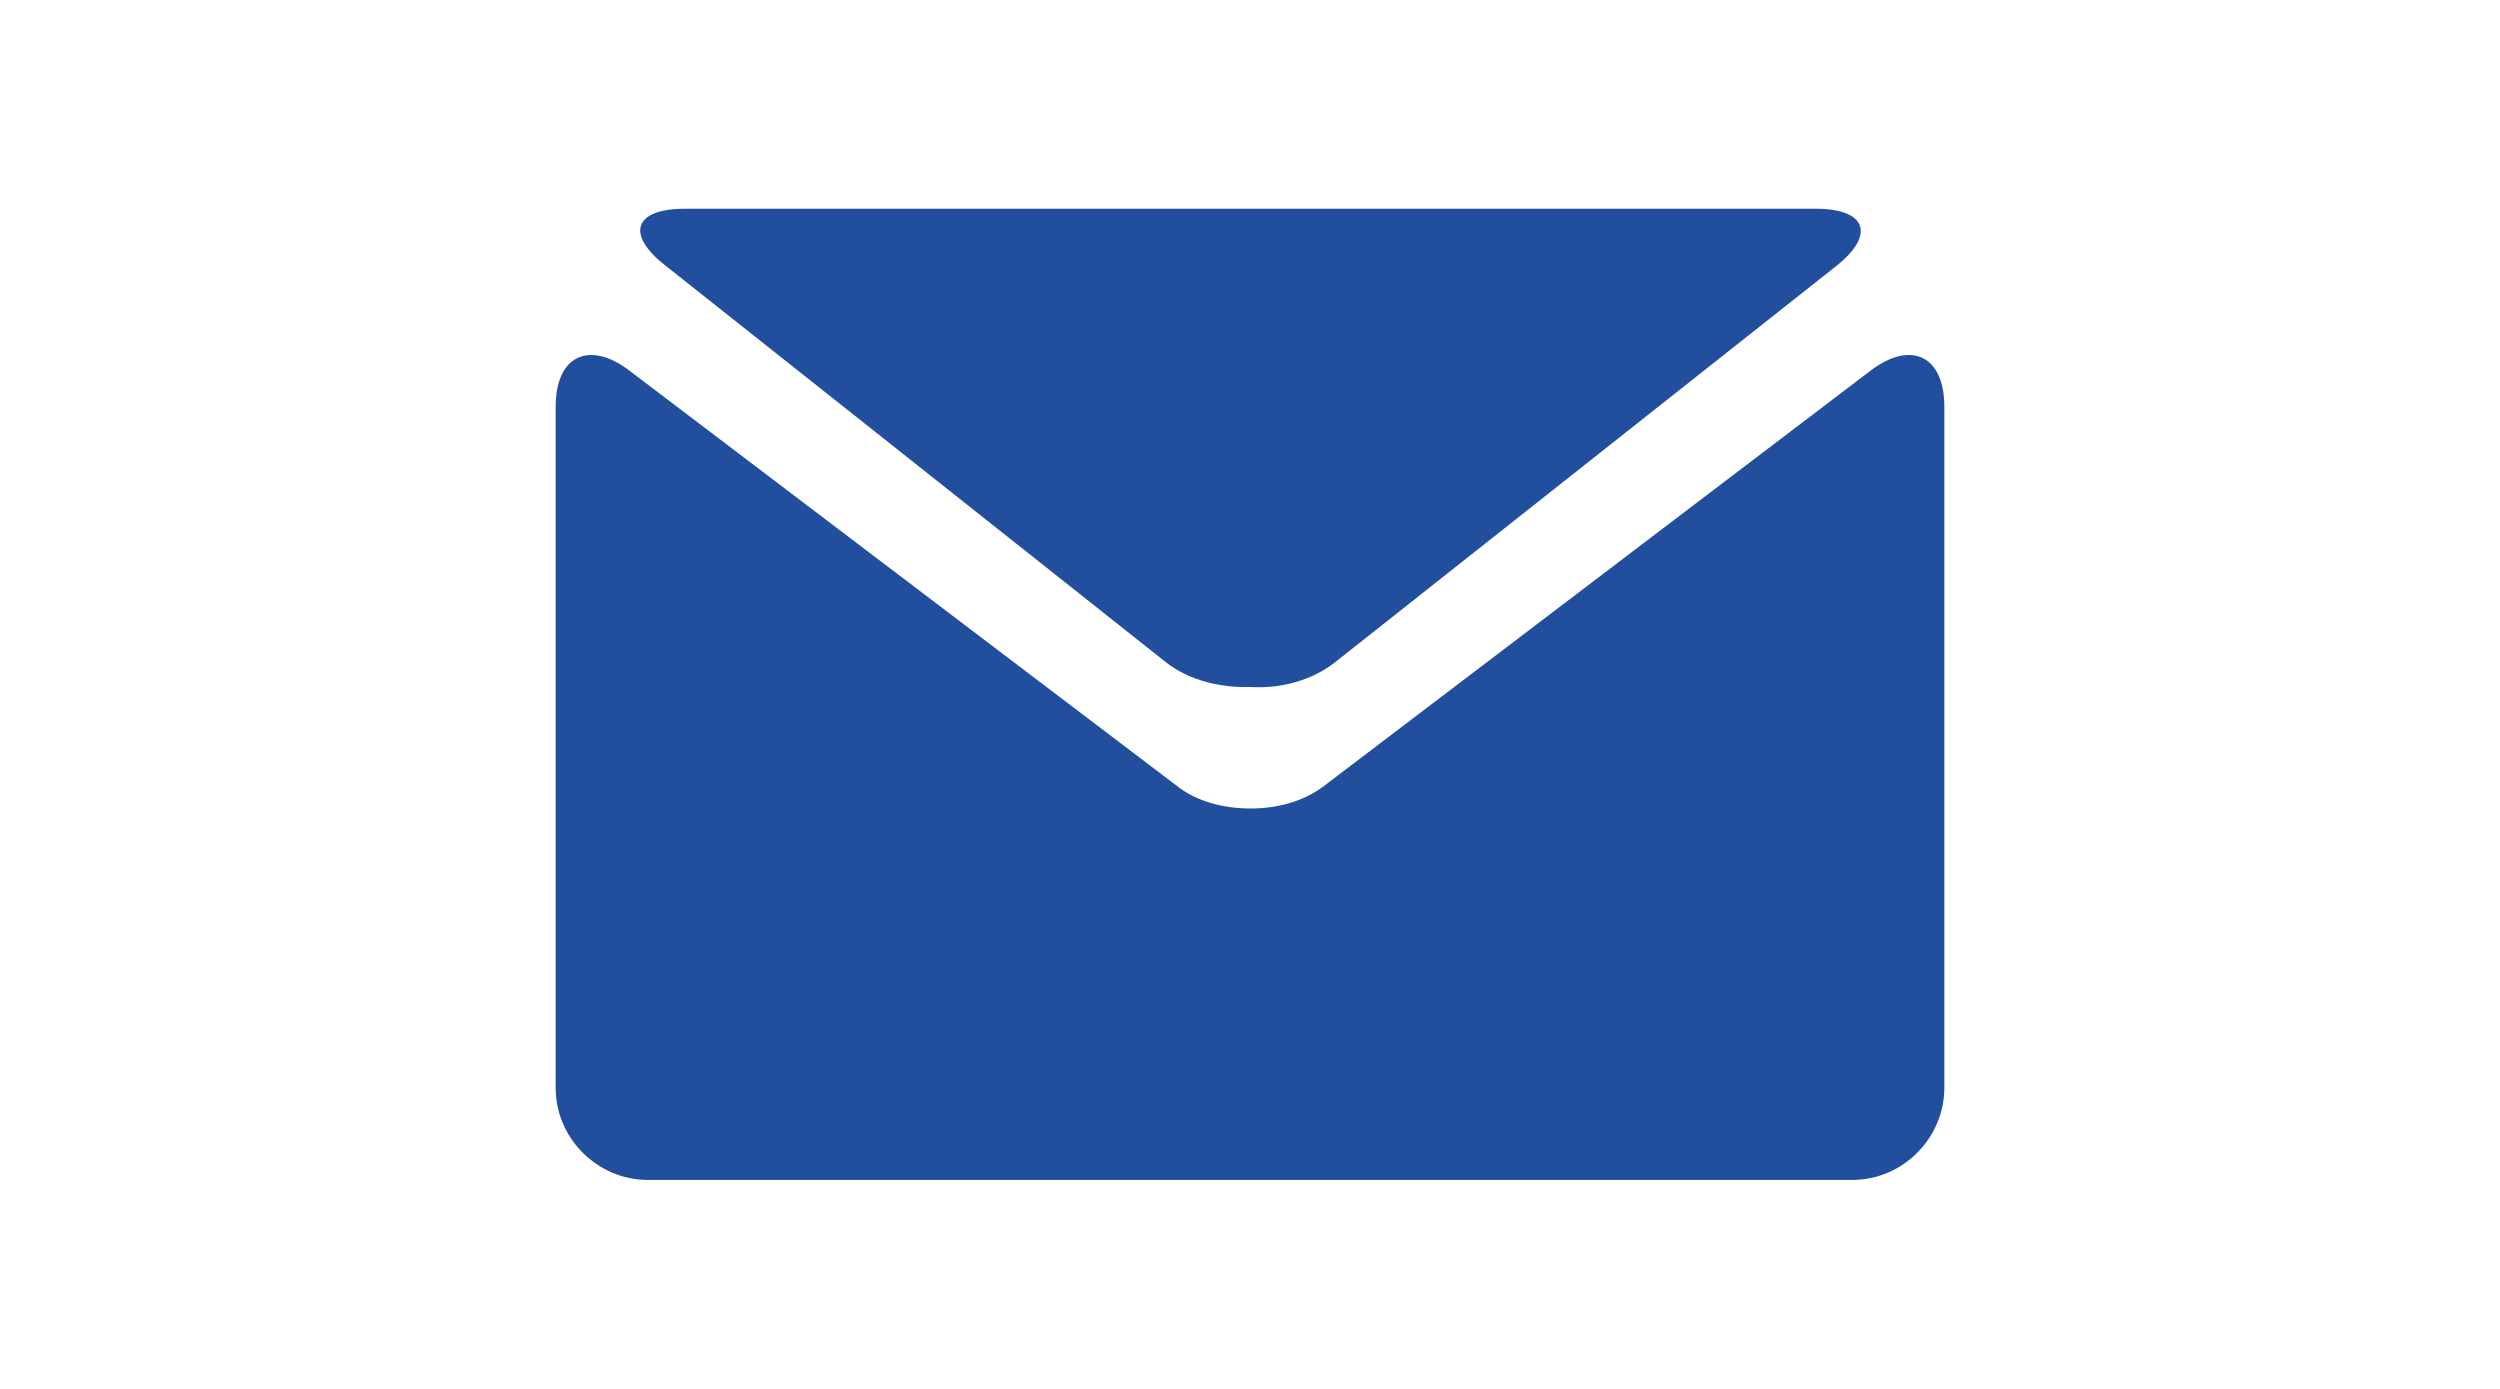 <?xml version="1.0" encoding="utf-8"?>
<!-- Generator: Adobe Illustrator 18.1.1, SVG Export Plug-In . SVG Version: 6.00 Build 0)  -->
<svg version="1.1" id="Capa_1" xmlns="http://www.w3.org/2000/svg" xmlns:xlink="http://www.w3.org/1999/xlink" x="0px" y="0px"
	 viewBox="0 0 255.1 141.7" enable-background="new 0 0 255.1 141.7" xml:space="preserve">
<g>
	<g>
		<path fill="#214F9E" d="M67.9,27.1L119,67.6c2.3,1.8,5.5,2.6,8.6,2.5c3.1,0.2,6.3-0.7,8.6-2.5l51.1-40.4c4.1-3.2,3.2-5.9-2-5.9
			h-57.6H69.9C64.7,21.3,63.8,23.9,67.9,27.1z"/>
		<path fill="#214F9E" d="M190.9,37.8l-55.8,42.4c-2.1,1.6-4.8,2.3-7.5,2.3c-2.7,0-5.5-0.7-7.5-2.3L64.2,37.8
			c-4.1-3.1-7.5-1.5-7.5,3.7V111c0,5.2,4.3,9.4,9.4,9.4h61.4H189c5.2,0,9.4-4.3,9.4-9.4V41.5C198.4,36.3,195,34.7,190.9,37.8z"/>
	</g>
</g>
</svg>
